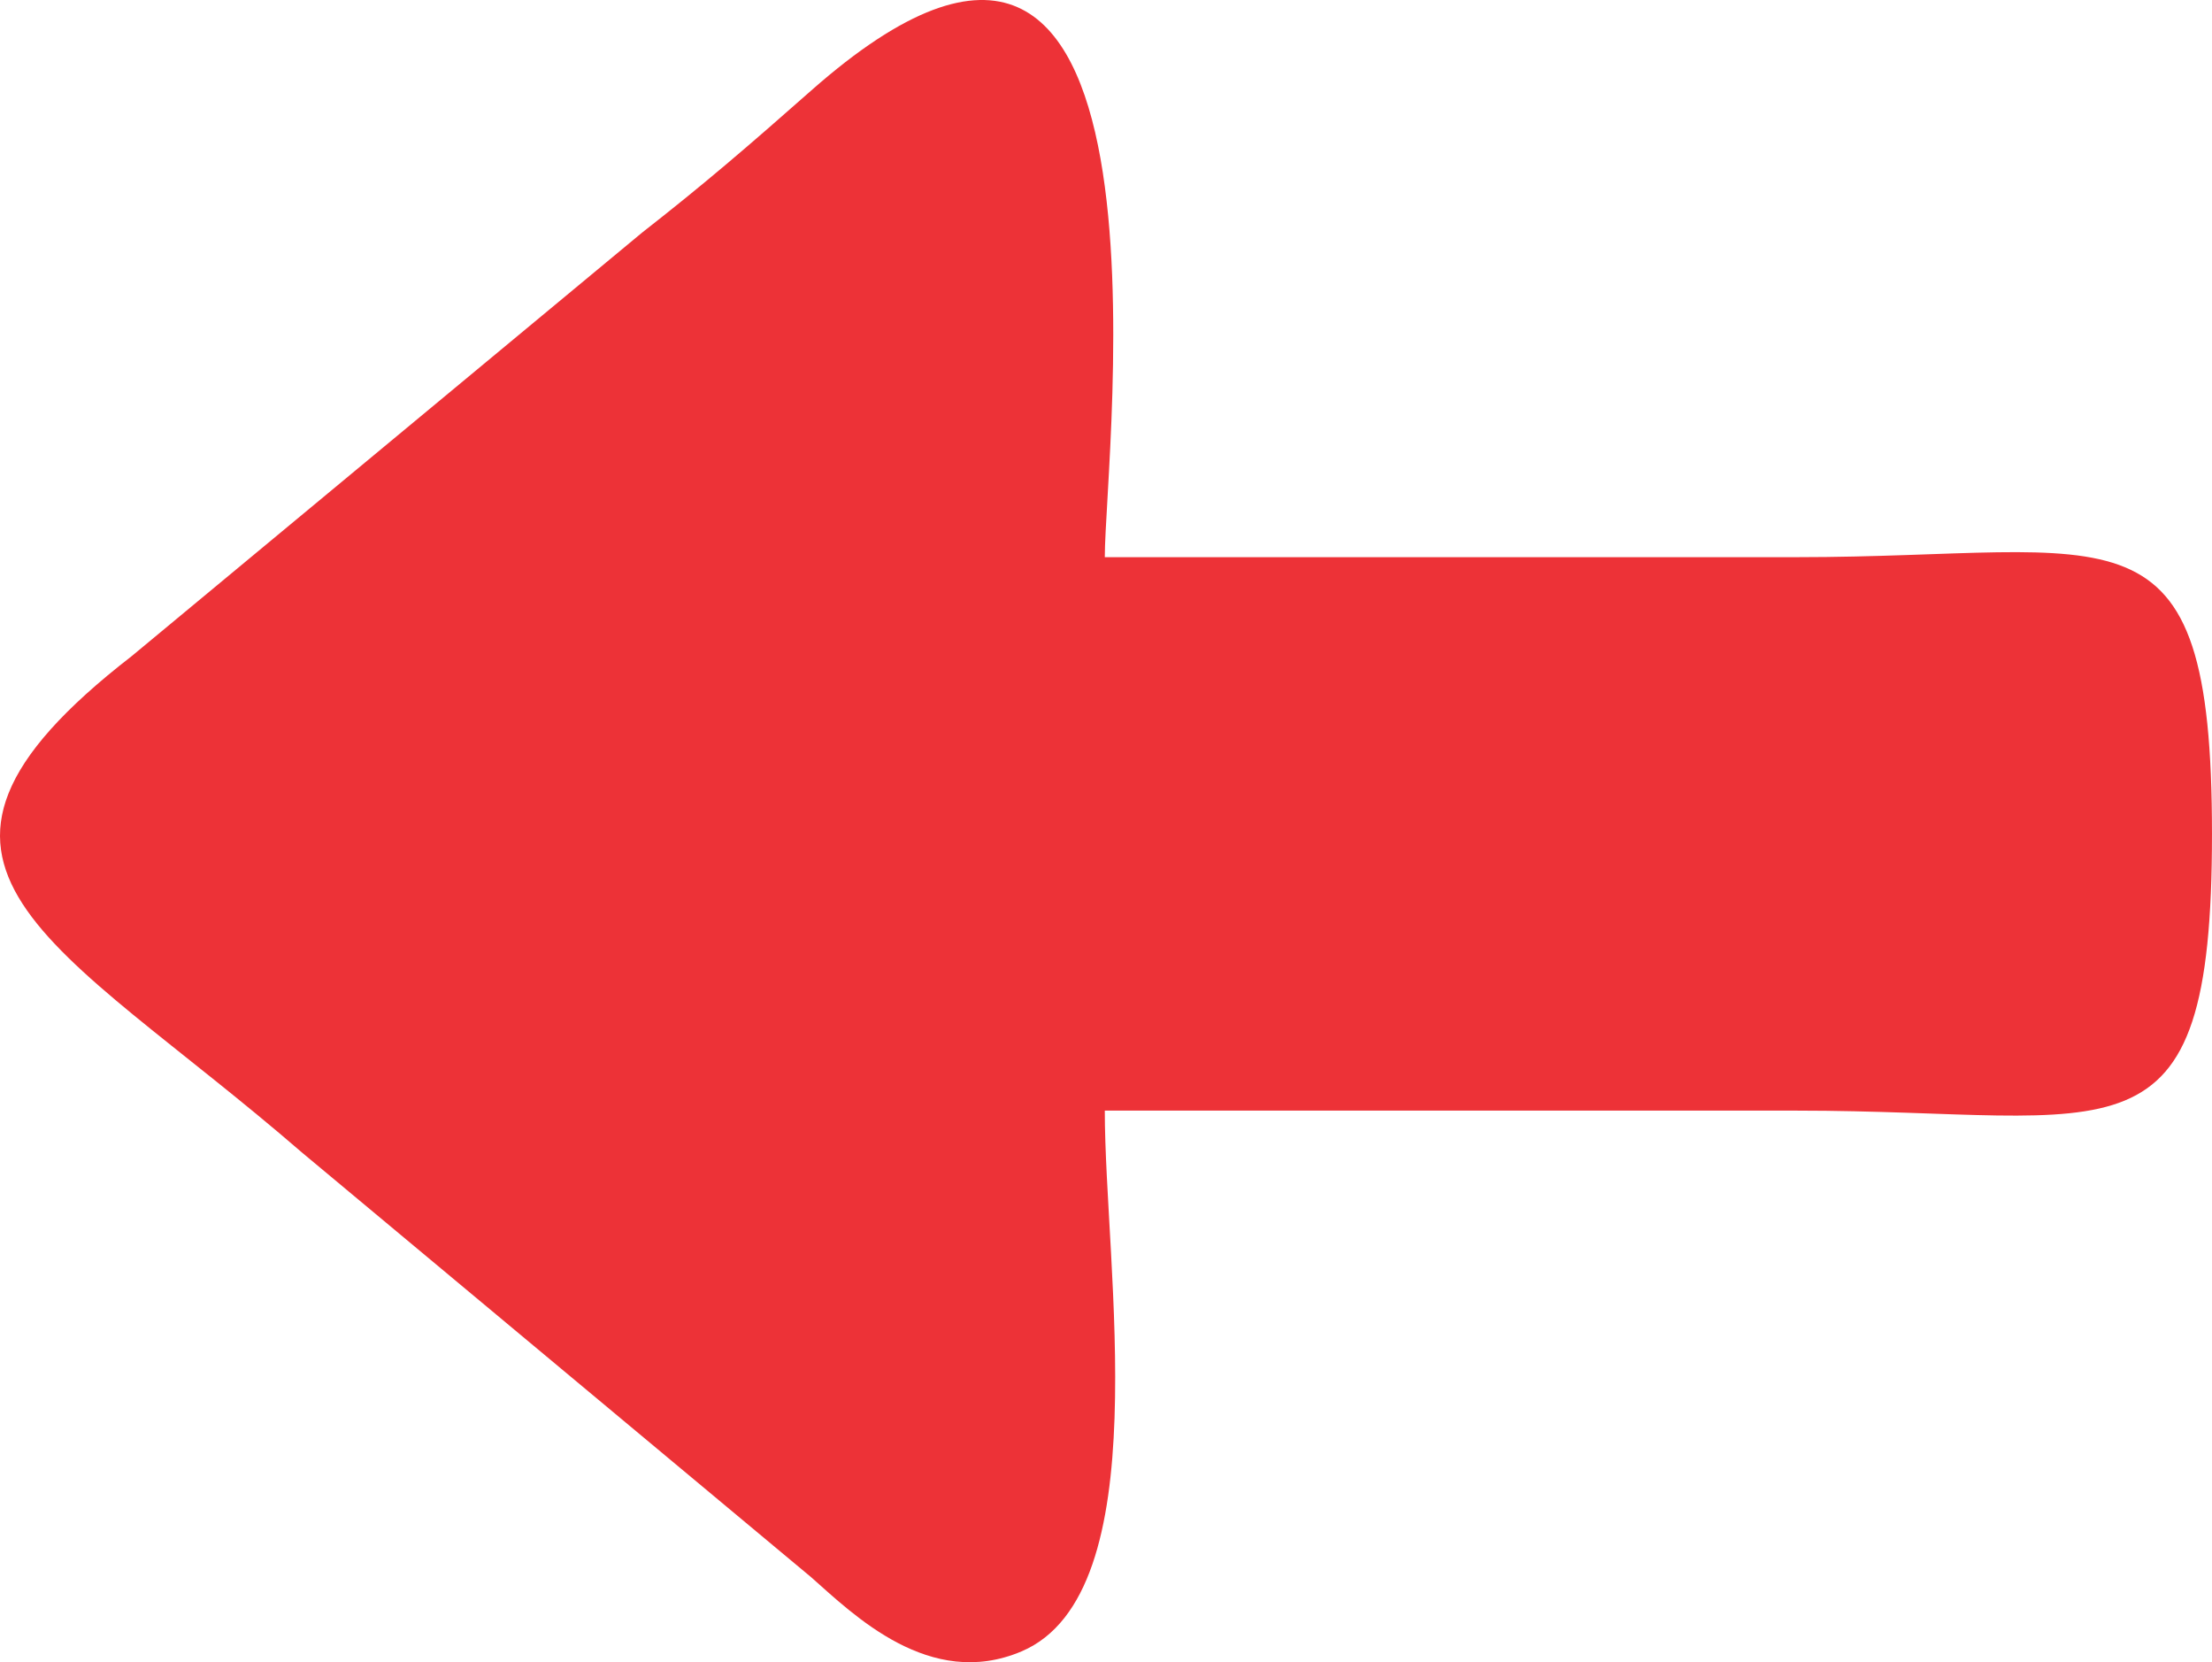 <?xml version="1.0" encoding="UTF-8"?>
<!DOCTYPE svg PUBLIC "-//W3C//DTD SVG 1.1//EN" "http://www.w3.org/Graphics/SVG/1.1/DTD/svg11.dtd">
<!-- Creator: CorelDRAW 2019 (64 Bit) -->
<svg xmlns="http://www.w3.org/2000/svg" xml:space="preserve" width="57.456mm" height="43.167mm" version="1.1" style="shape-rendering:geometricPrecision; text-rendering:geometricPrecision; image-rendering:optimizeQuality; fill-rule:evenodd; clip-rule:evenodd"
viewBox="0 0 5745.6 4316.74"
 xmlns:xlink="http://www.w3.org/1999/xlink">
 <defs>
  <style type="text/css">
   <![CDATA[
    .fil0 {fill:#ED3237}
   ]]>
  </style>
 </defs>
 <g id="Camada_x0020_1">
  <path class="fil0" d="M2869.67 2884.23c599.06,0 1198.13,-0.01 1797.19,0 834.46,0.02 1078.75,169.68 1078.74,-718.64 -0.02,-888.63 -243.72,-718.65 -1078.74,-718.64 -599.06,0.01 -1198.13,0 -1797.19,0 0,-271.3 224.81,-2083.63 -762.83,-1211.64 -164.75,145.48 -278.83,243.58 -439.15,368.86l-1325.92 1100c-707.47,547.94 -195.73,736.48 442.44,1288.78l1322.63 1102.92c110.04,97.14 308.22,293.98 546.65,192.65 355.79,-151.23 216.18,-997.38 216.18,-1404.29z"/>
 </g>
</svg>
